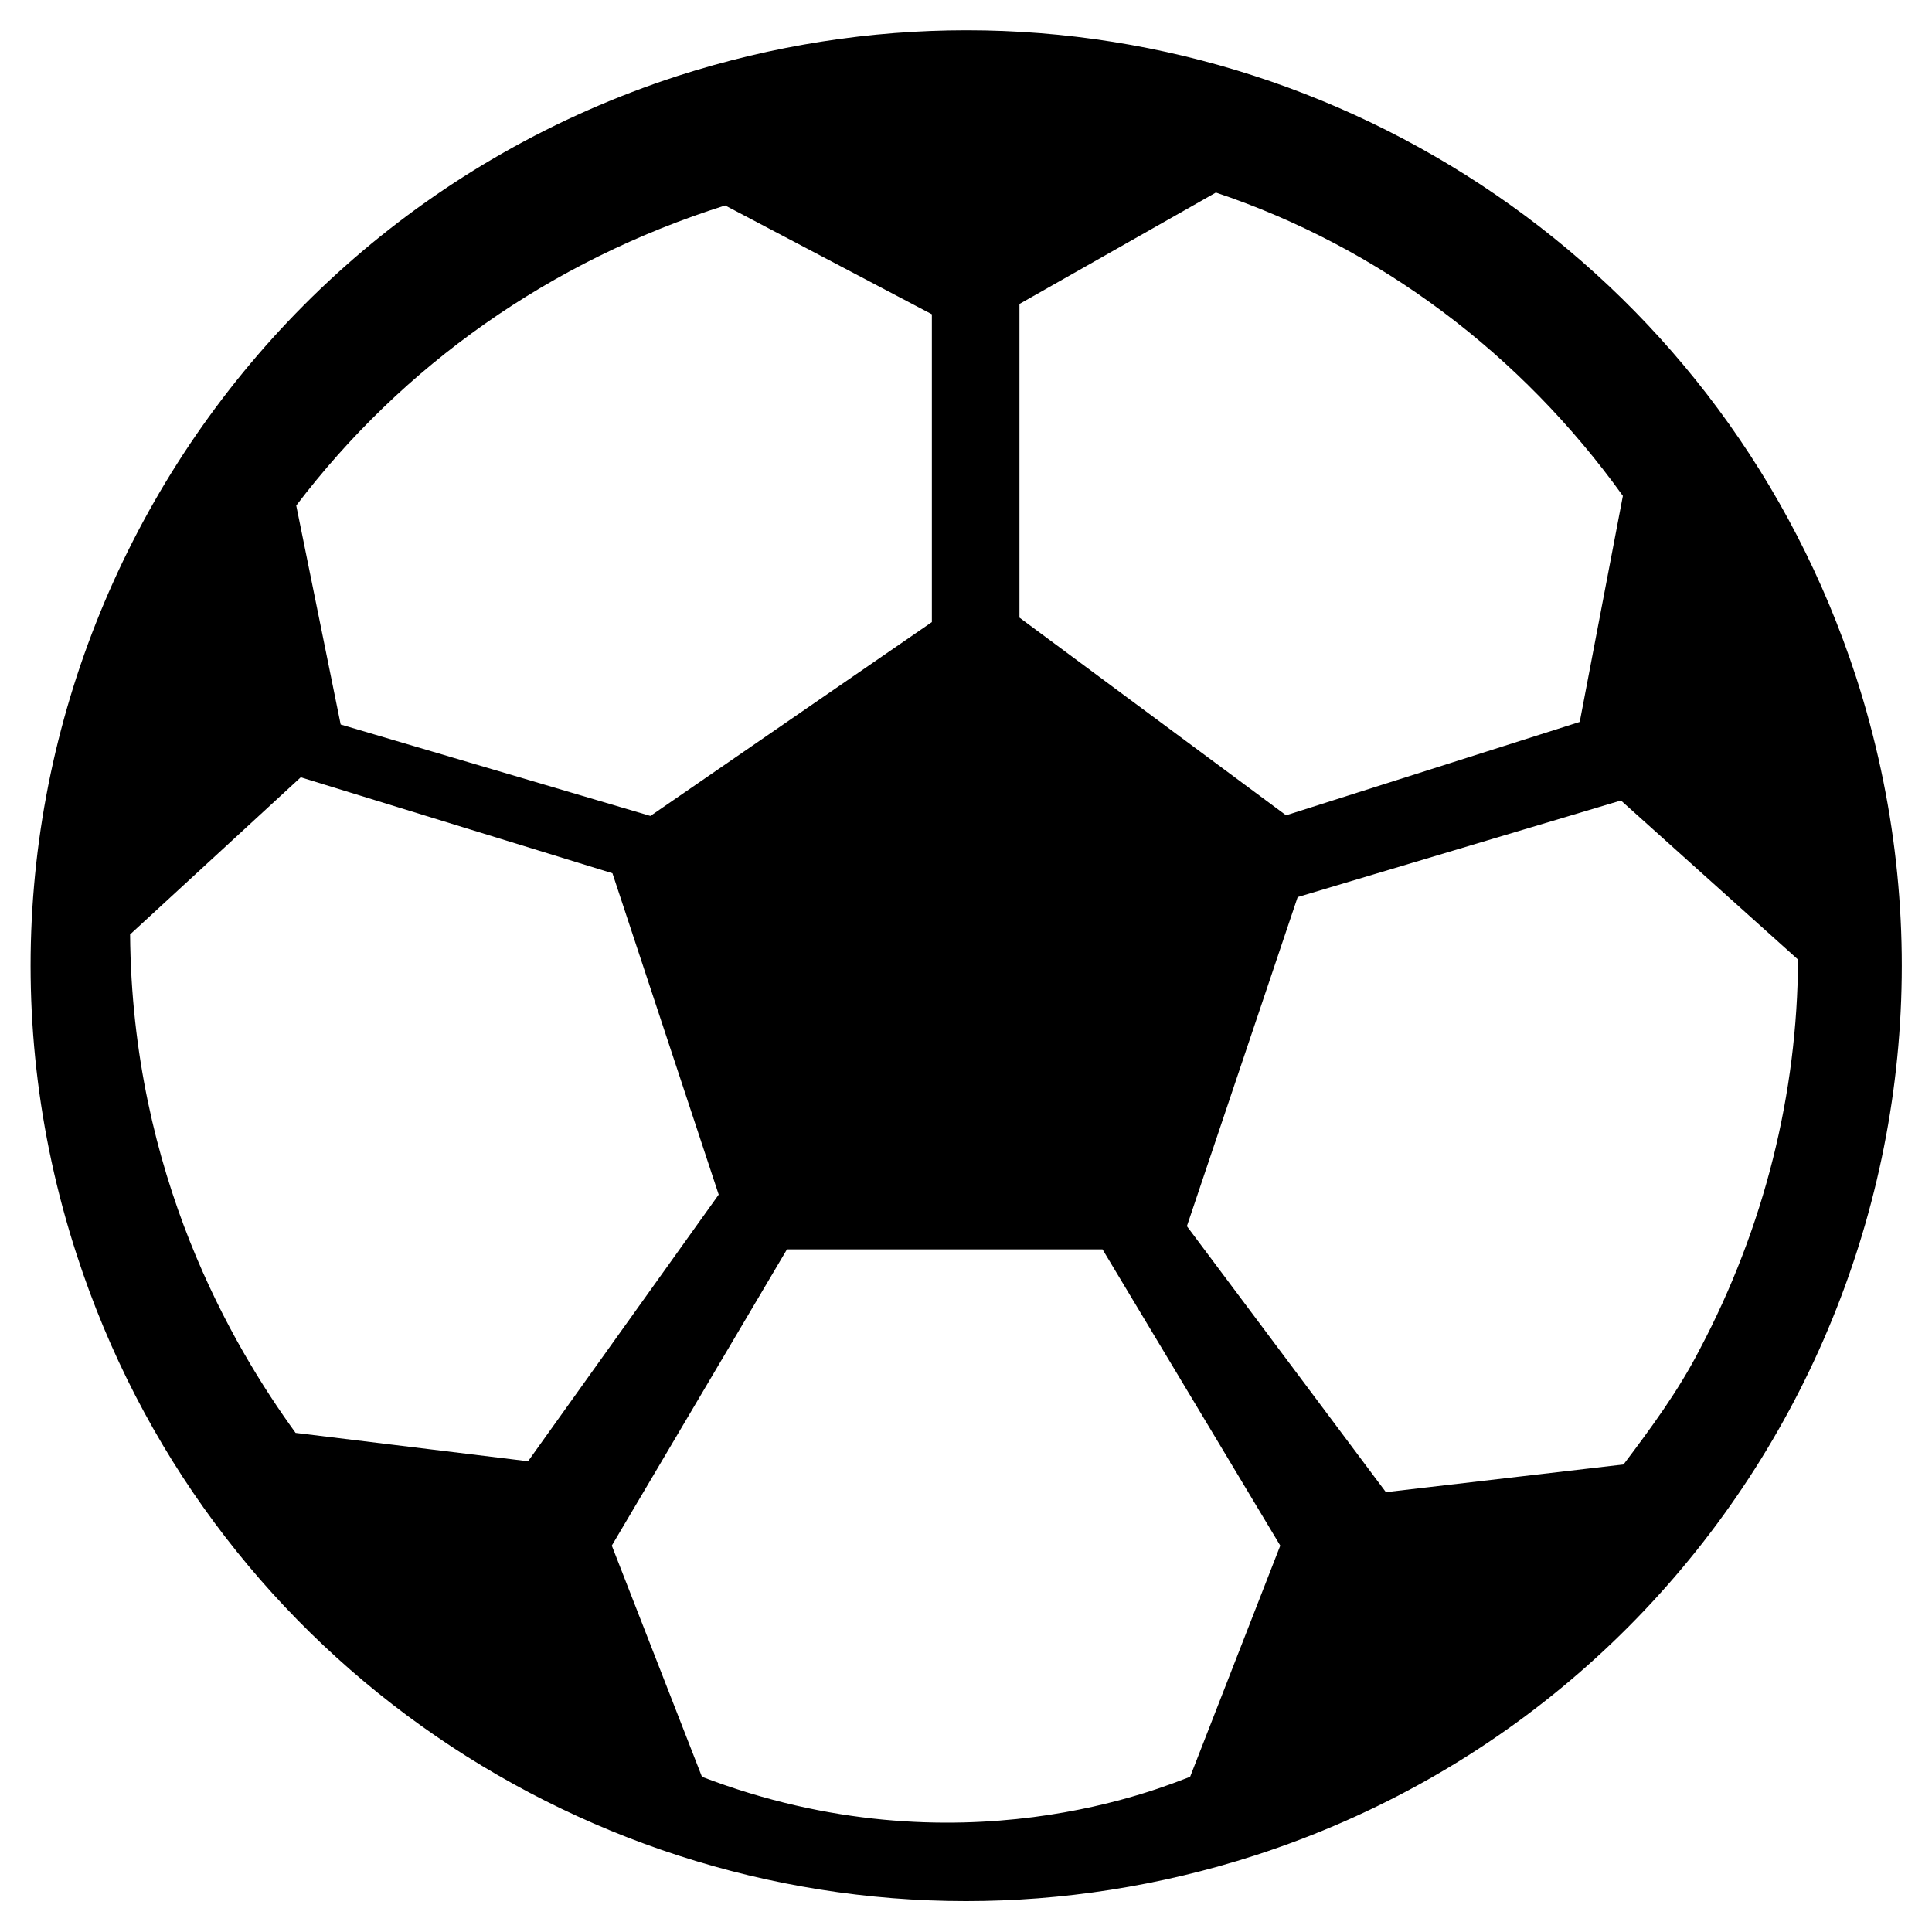 <?xml version="1.0" encoding="utf-8"?>
<!-- Generator: Adobe Illustrator 18.0.0, SVG Export Plug-In . SVG Version: 6.00 Build 0)  -->
<!DOCTYPE svg PUBLIC "-//W3C//DTD SVG 1.1//EN" "http://www.w3.org/Graphics/SVG/1.1/DTD/svg11.dtd">
<svg version="1.1" id="Capa_1" focusable="false" xmlns="http://www.w3.org/2000/svg" xmlns:xlink="http://www.w3.org/1999/xlink"
	 x="0px" y="0px" viewBox="0 0 300 300" enable-background="new 0 0 300 300" xml:space="preserve">
<path d="M288.2,105.1C268.2,43.7,211.3,4.7,150.1,4.7c-14.9,0-30,2.3-44.9,7.1c-76.3,24.8-118.1,106.8-93.3,183
	c19.9,61.4,76.9,100.4,138.1,100.4c14.9,0,30-2.3,44.9-7.1C271.2,263.4,312.9,181.4,288.2,105.1z M252.1,227.4l-36.9,4.3l-30.9-41.3
	l17.2-51.1l50.2-15l27.5,24.7c-0.1,20.8-5.2,41.5-15.3,60.6C260.6,216,256.4,221.7,252.1,227.4L252.1,227.4z M252,77l-6.7,35.1
	l-45.6,14.5l-41.4-30.7V47.2l30.5-17.3C214.2,38.4,236.2,55,252,77L252,77z M112.6,31.9l32.1,16.9v47.8l-43.7,30.1l-48.1-14.2
	l-6.9-34C62.5,56.8,85.4,40.5,112.6,31.9z M82,226.9l-36.1-4.4c-9.8-13.5-25.4-40-25.7-77.4l26.5-24.4l48.4,14.9l16.5,49.9L82,226.9
	L82,226.9z M109,275.9L95,240l27.2-46h49l27.6,46l-14,35.9C181,277.3,148.9,291.2,109,275.9z"/>
</svg>
